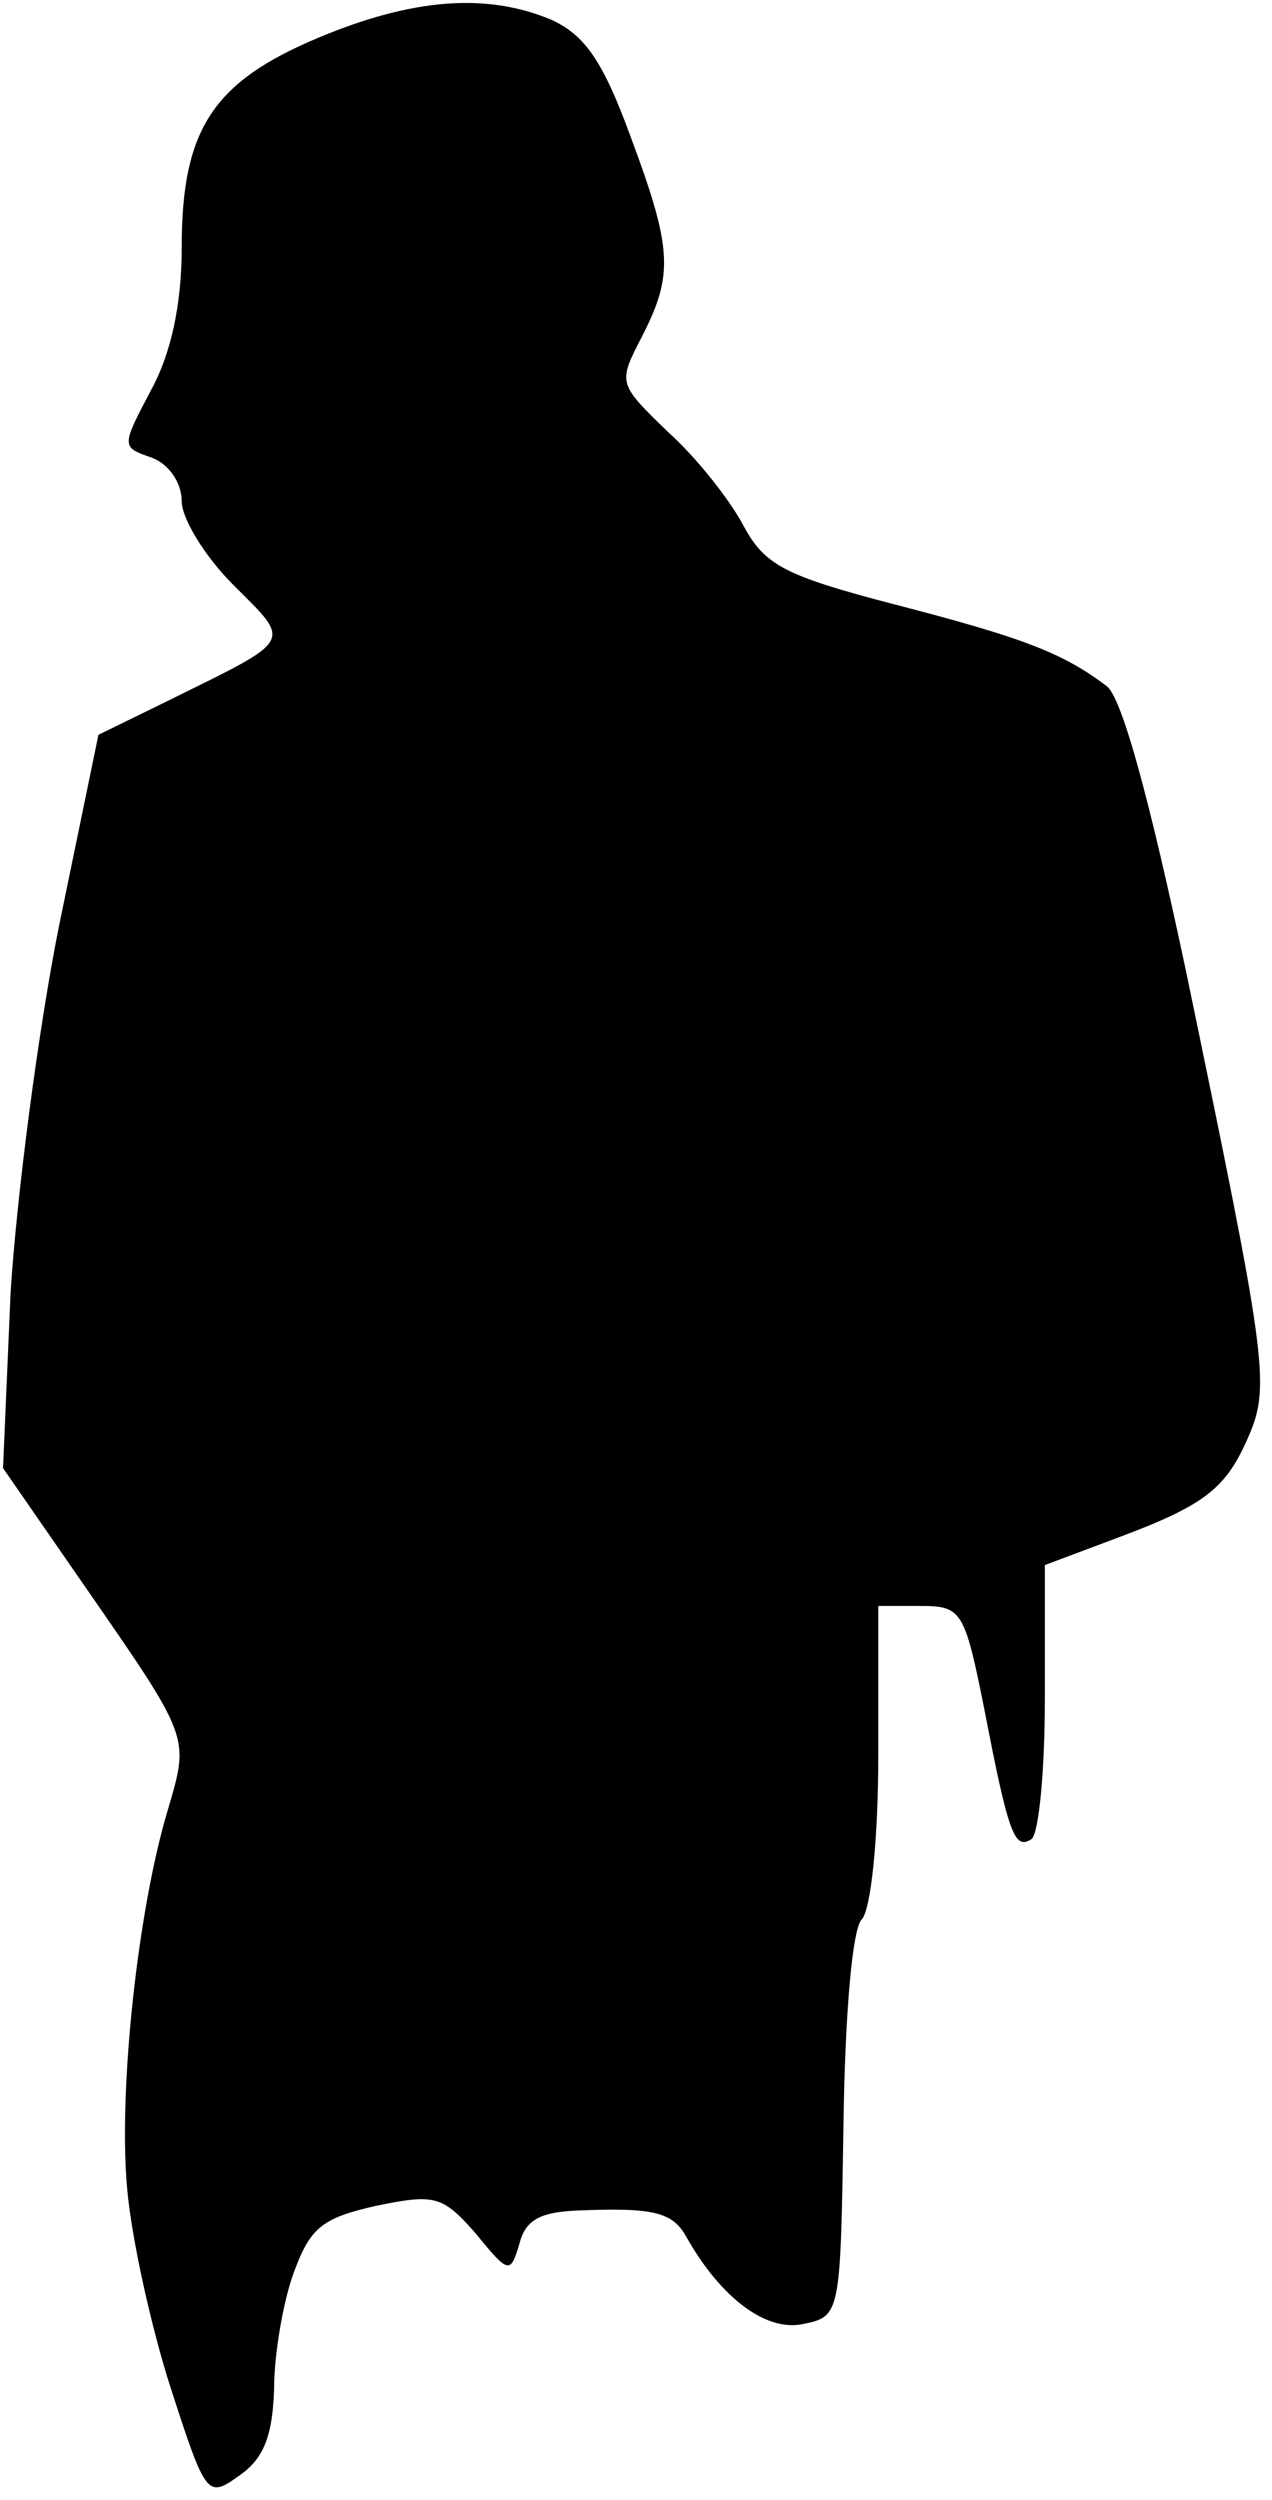<?xml version="1.0" standalone="no"?>
<!DOCTYPE svg PUBLIC "-//W3C//DTD SVG 20010904//EN"
 "http://www.w3.org/TR/2001/REC-SVG-20010904/DTD/svg10.dtd">
<svg version="1.0" xmlns="http://www.w3.org/2000/svg"
 width="84pt" height="165pt" viewBox="0 0 84 165"
 preserveAspectRatio="xMidYMid meet">
<g transform="translate(0,165) scale(0.1,-0.1)"
fill="#000000" stroke="none">
<path fill="#000000" stroke="none" d="M210 1625 c-69 -29 -90 -60 -90 -138 0
-38 -7 -70 -20 -94 -20 -38 -20 -38 0 -45 11 -4 20 -16 20 -29 0 -11 15 -36
34 -55 39 -39 41 -35 -44 -77 l-45 -22 -26 -126 c-14 -70 -28 -179 -32 -242
l-5 -116 54 -78 c70 -101 69 -99 55 -147 -20 -66 -33 -186 -27 -251 3 -33 16
-92 29 -132 23 -71 24 -72 45 -57 16 11 22 26 23 57 0 23 6 58 13 77 11 30 19
36 54 44 39 8 44 7 66 -18 22 -27 23 -27 29 -7 4 16 14 21 39 22 49 2 62 -1
71 -17 23 -41 53 -63 77 -58 25 5 25 6 27 131 1 75 6 130 12 136 6 6 11 52 11
109 l0 98 28 0 c27 0 29 -3 42 -68 16 -83 20 -93 31 -86 5 3 9 45 9 93 l0 88
48 18 c59 22 72 33 87 68 14 33 11 52 -42 307 -24 113 -42 179 -52 187 -29 22
-55 32 -140 54 -73 19 -86 26 -100 52 -9 17 -31 45 -50 62 -33 32 -33 32 -17
63 21 41 20 58 -8 133 -18 49 -30 66 -52 76 -43 18 -92 14 -154 -12z"/>
</g>
</svg>
